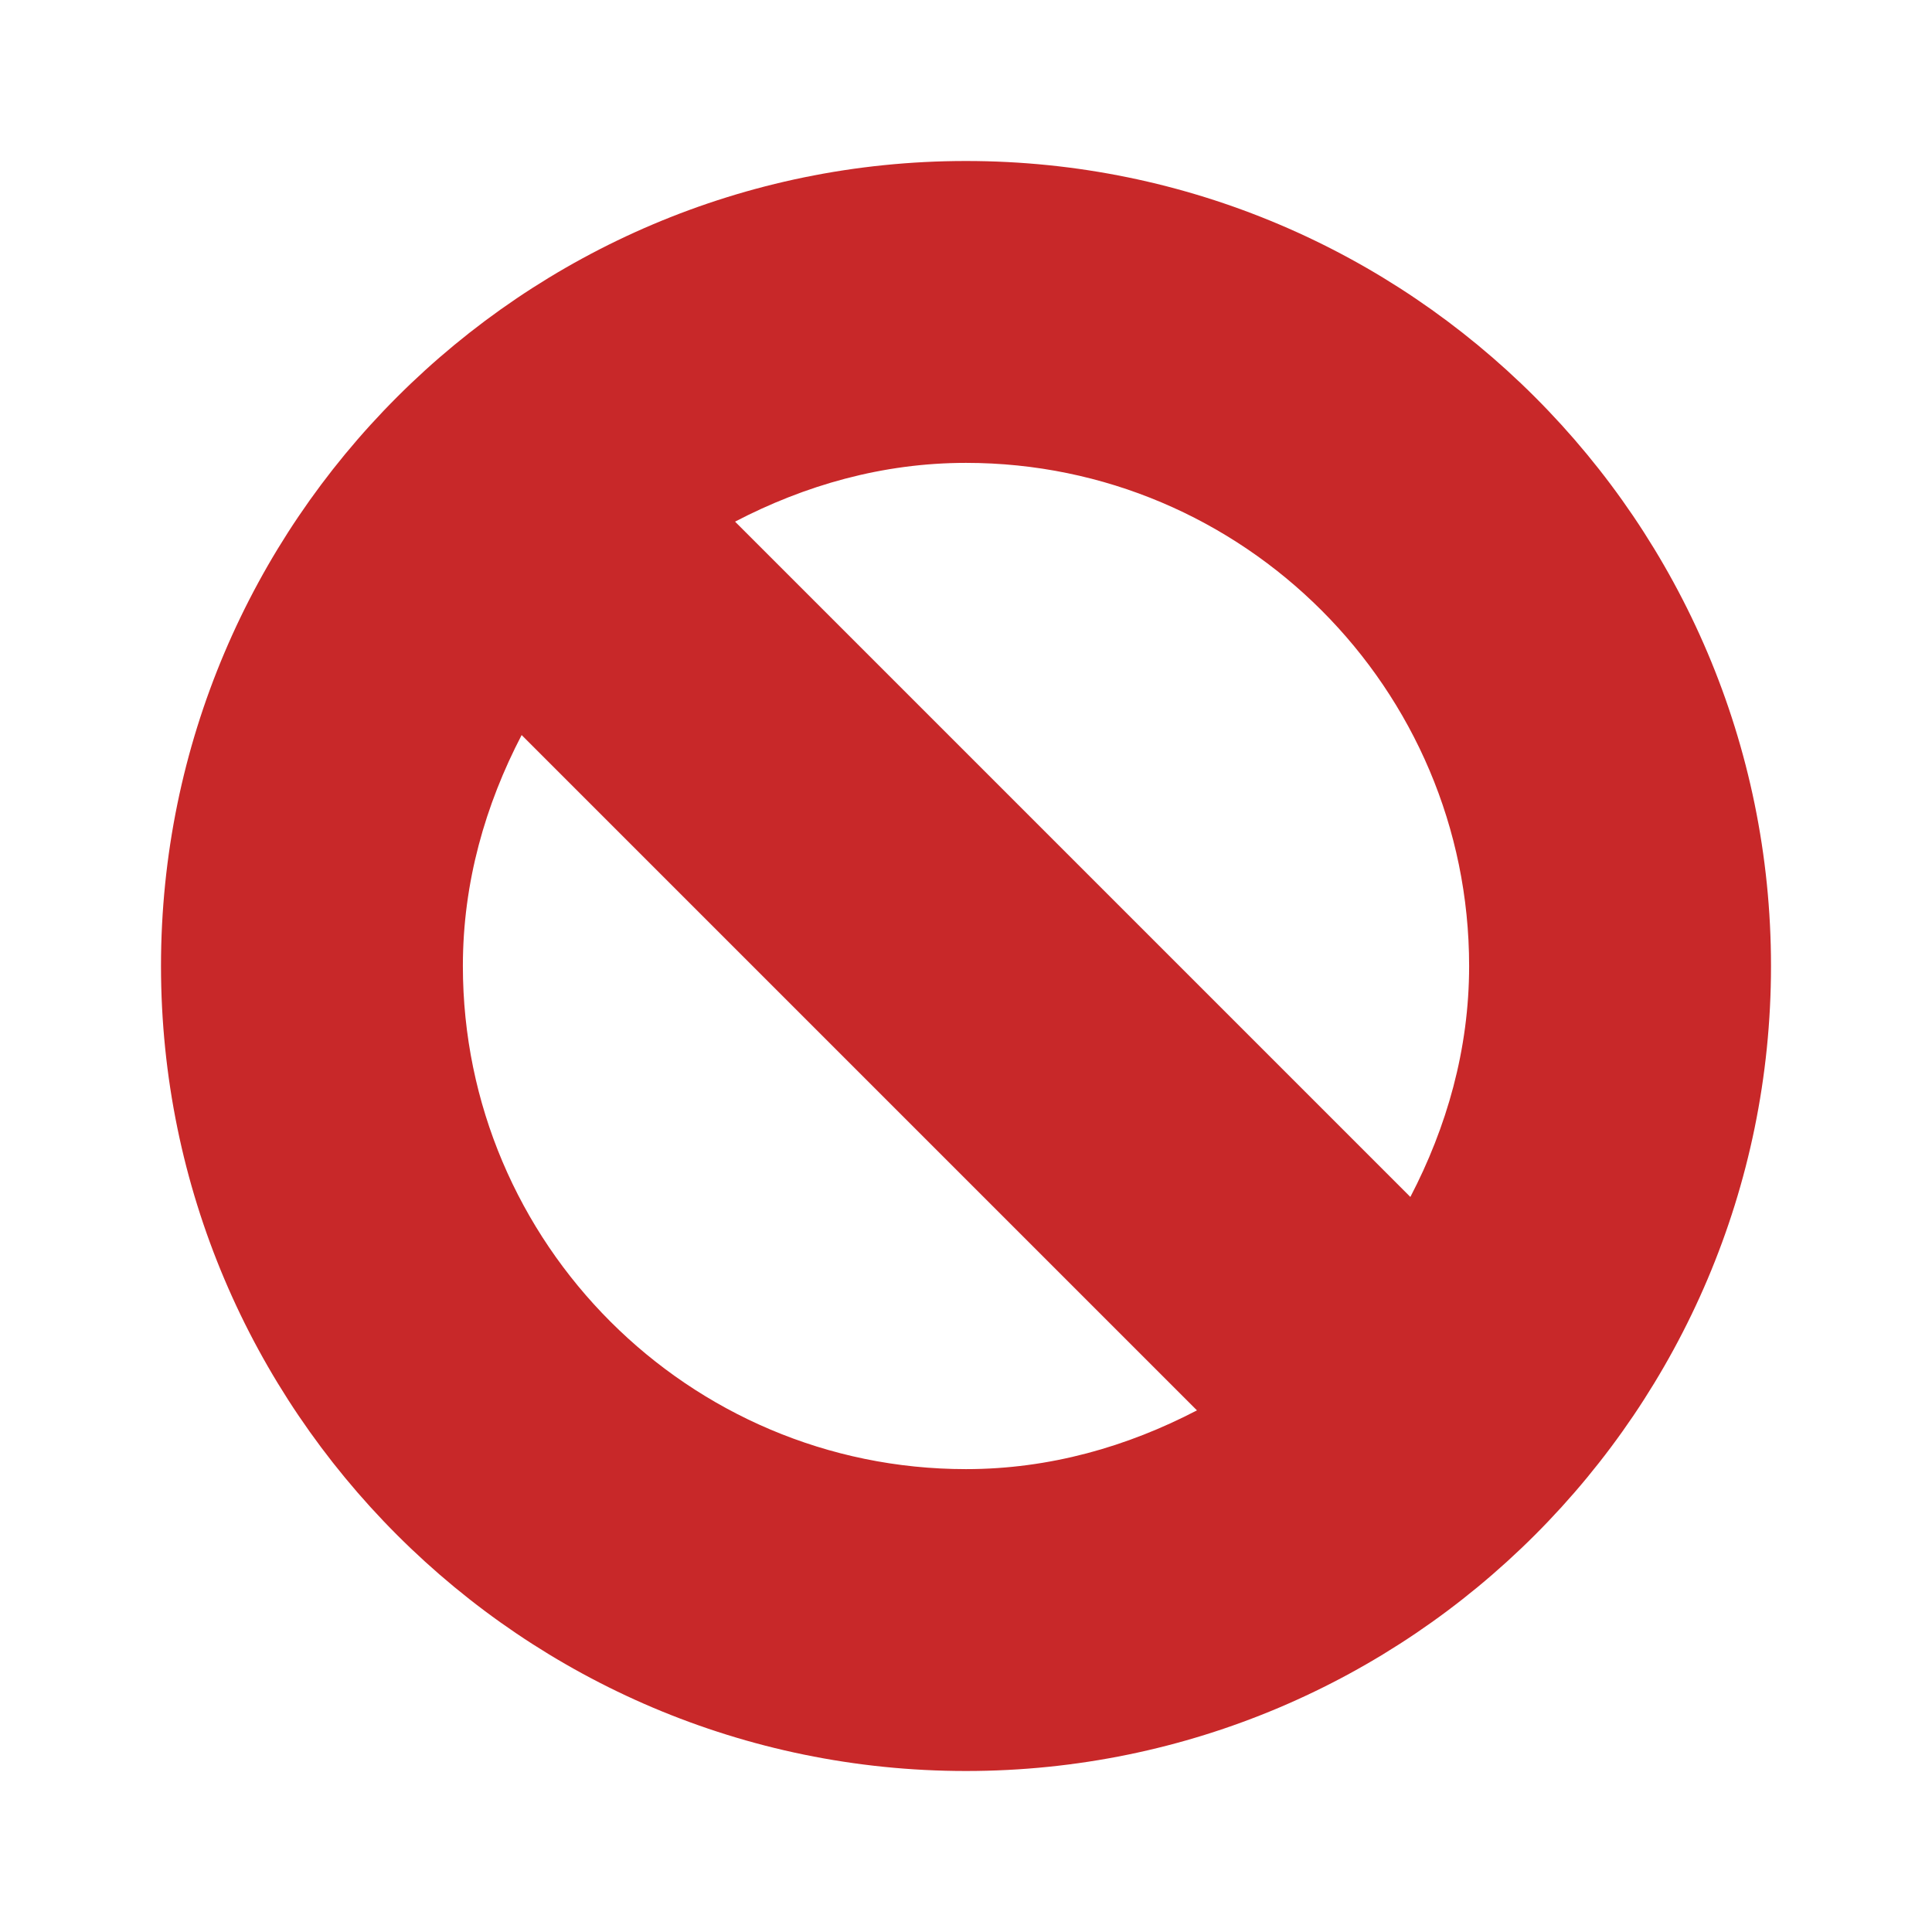 <?xml version="1.0" encoding="UTF-8"?>
<svg width="24" height="24" version="1.2" viewBox="0 0 24 24" xmlns="http://www.w3.org/2000/svg">
 <path d="m12 2c-5.514 0-10 4.486-10 10s4.486 10 10 10 10-4.486 10-10-4.486-10-10-10zm-6.25 10c0-1.04 0.28-2.005 0.73-2.869l8.389 8.389c-0.864 0.45-1.829 0.73-2.869 0.73-3.446 0-6.25-2.804-6.25-6.25zm11.77 2.869-8.389-8.389c0.864-0.45 1.829-0.73 2.869-0.73 3.446 0 6.25 2.804 6.25 6.25 0 1.04-0.28 2.005-0.73 2.869z" fill="#c82829" stroke-width="1.25"/>
</svg>
